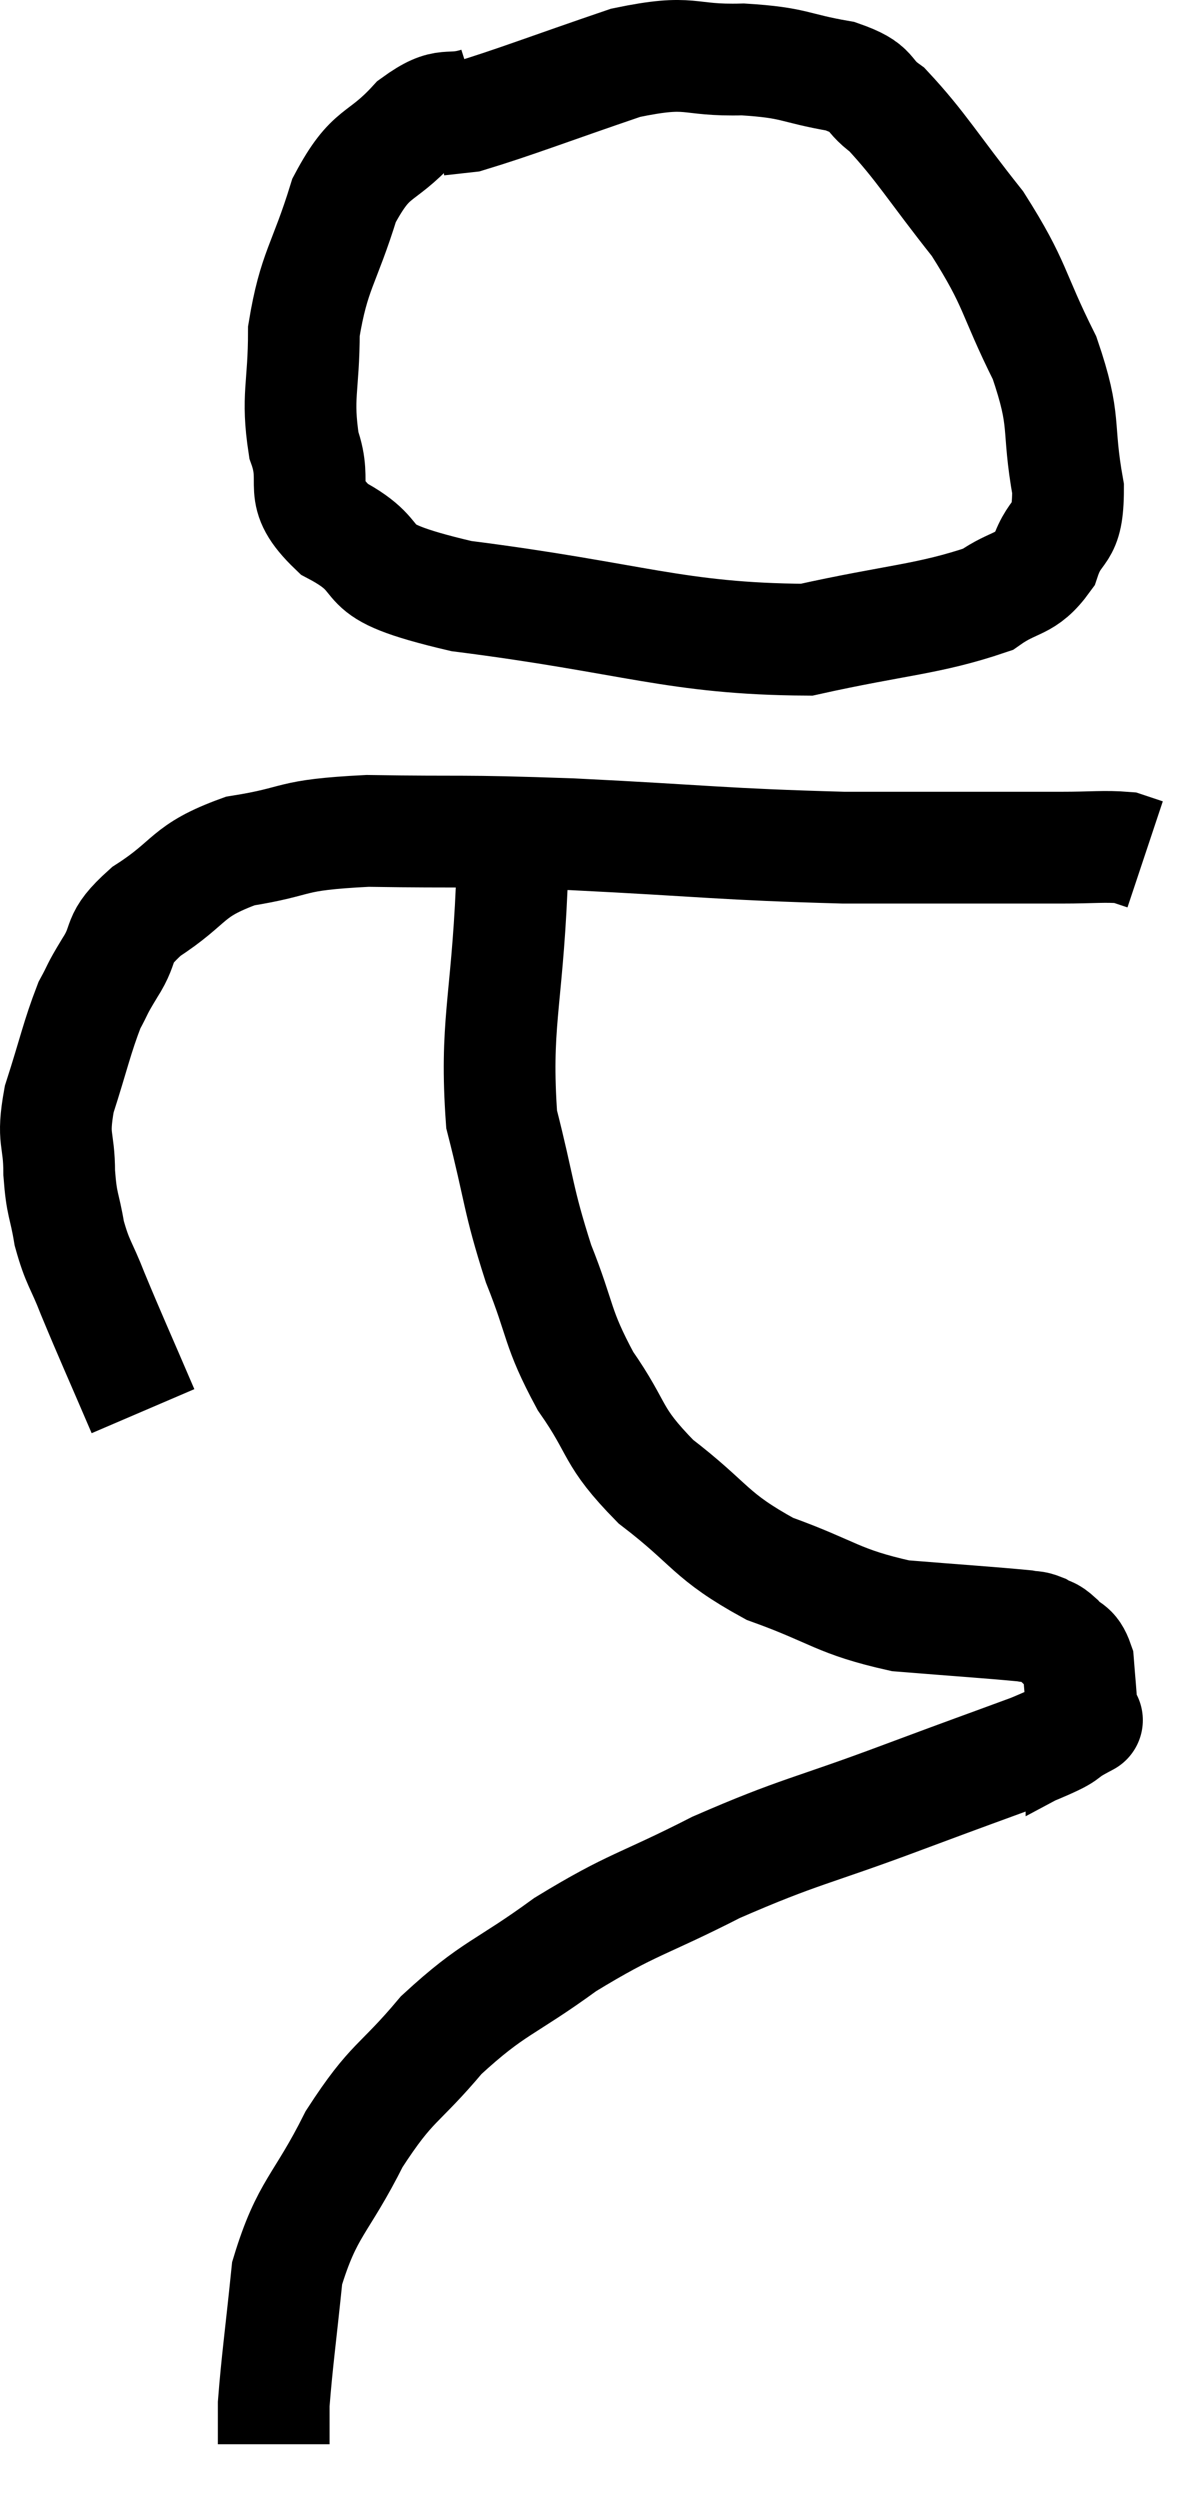 <svg xmlns="http://www.w3.org/2000/svg" viewBox="10.1 1.637 21.5 44.723" width="21.5" height="44.723"><path d="M 12.66 26.88 C 12.21 25.83, 12.09 25.575, 11.76 24.78 C 11.55 24.24, 11.49 24.24, 11.34 23.7 C 11.25 23.16, 11.205 23.22, 11.16 22.62 C 11.16 21.96, 11.025 22.05, 11.16 21.3 C 11.43 20.46, 11.475 20.205, 11.7 19.62 C 11.88 19.29, 11.805 19.38, 12.06 18.96 C 12.39 18.45, 12.135 18.465, 12.72 17.94 C 13.56 17.4, 13.41 17.22, 14.4 16.86 C 15.54 16.68, 15.195 16.575, 16.68 16.5 C 18.51 16.53, 18.21 16.485, 20.34 16.56 C 22.77 16.68, 23.01 16.74, 25.2 16.8 C 27.15 16.8, 27.84 16.8, 29.1 16.8 C 29.67 16.8, 29.865 16.77, 30.24 16.8 L 30.6 16.92" fill="none" stroke="black" stroke-width="2"></path><path d="M 18.66 3.48 C 18.09 3.66, 18.12 3.405, 17.52 3.84 C 16.89 4.53, 16.755 4.29, 16.26 5.22 C 15.9 6.39, 15.72 6.465, 15.54 7.56 C 15.54 8.58, 15.405 8.715, 15.54 9.6 C 15.81 10.35, 15.375 10.425, 16.08 11.1 C 17.22 11.7, 16.245 11.805, 18.36 12.3 C 21.45 12.69, 22.185 13.065, 24.54 13.08 C 26.16 12.72, 26.715 12.72, 27.78 12.36 C 28.29 12, 28.44 12.135, 28.8 11.64 C 29.01 11.01, 29.22 11.28, 29.22 10.38 C 29.01 9.21, 29.205 9.225, 28.8 8.04 C 28.2 6.84, 28.305 6.75, 27.6 5.64 C 26.79 4.62, 26.595 4.26, 25.98 3.6 C 25.56 3.3, 25.785 3.225, 25.14 3 C 24.27 2.85, 24.36 2.76, 23.4 2.7 C 22.35 2.73, 22.53 2.505, 21.3 2.76 C 19.89 3.24, 19.32 3.465, 18.48 3.72 C 18.21 3.75, 18.075 3.765, 17.94 3.78 L 17.94 3.78" fill="none" stroke="black" stroke-width="2"></path><path d="M 19.26 16.68 C 19.26 17.1, 19.305 16.275, 19.26 17.52 C 19.17 19.59, 18.96 19.98, 19.08 21.66 C 19.41 22.95, 19.365 23.07, 19.74 24.24 C 20.16 25.29, 20.055 25.365, 20.58 26.34 C 21.21 27.24, 21.015 27.3, 21.84 28.14 C 22.86 28.92, 22.785 29.1, 23.88 29.7 C 25.05 30.12, 25.08 30.285, 26.22 30.54 C 27.33 30.63, 27.81 30.66, 28.44 30.72 C 28.59 30.75, 28.59 30.72, 28.74 30.78 C 28.89 30.87, 28.875 30.81, 29.04 30.96 C 29.22 31.17, 29.295 31.08, 29.4 31.38 C 29.43 31.77, 29.445 31.89, 29.46 32.16 C 29.46 32.31, 29.46 32.385, 29.46 32.46 C 29.46 32.46, 29.685 32.34, 29.46 32.46 C 29.01 32.7, 29.355 32.61, 28.56 32.94 C 27.42 33.36, 27.69 33.255, 26.28 33.78 C 24.6 34.41, 24.435 34.38, 22.92 35.04 C 21.57 35.73, 21.45 35.67, 20.22 36.42 C 19.11 37.23, 18.945 37.17, 18 38.04 C 17.22 38.97, 17.13 38.835, 16.44 39.9 C 15.84 41.1, 15.6 41.115, 15.24 42.3 C 15.12 43.47, 15.06 43.875, 15 44.64 C 15 45, 15 45.18, 15 45.36 L 15 45.36" fill="none" stroke="black" stroke-width="2"></path></svg>